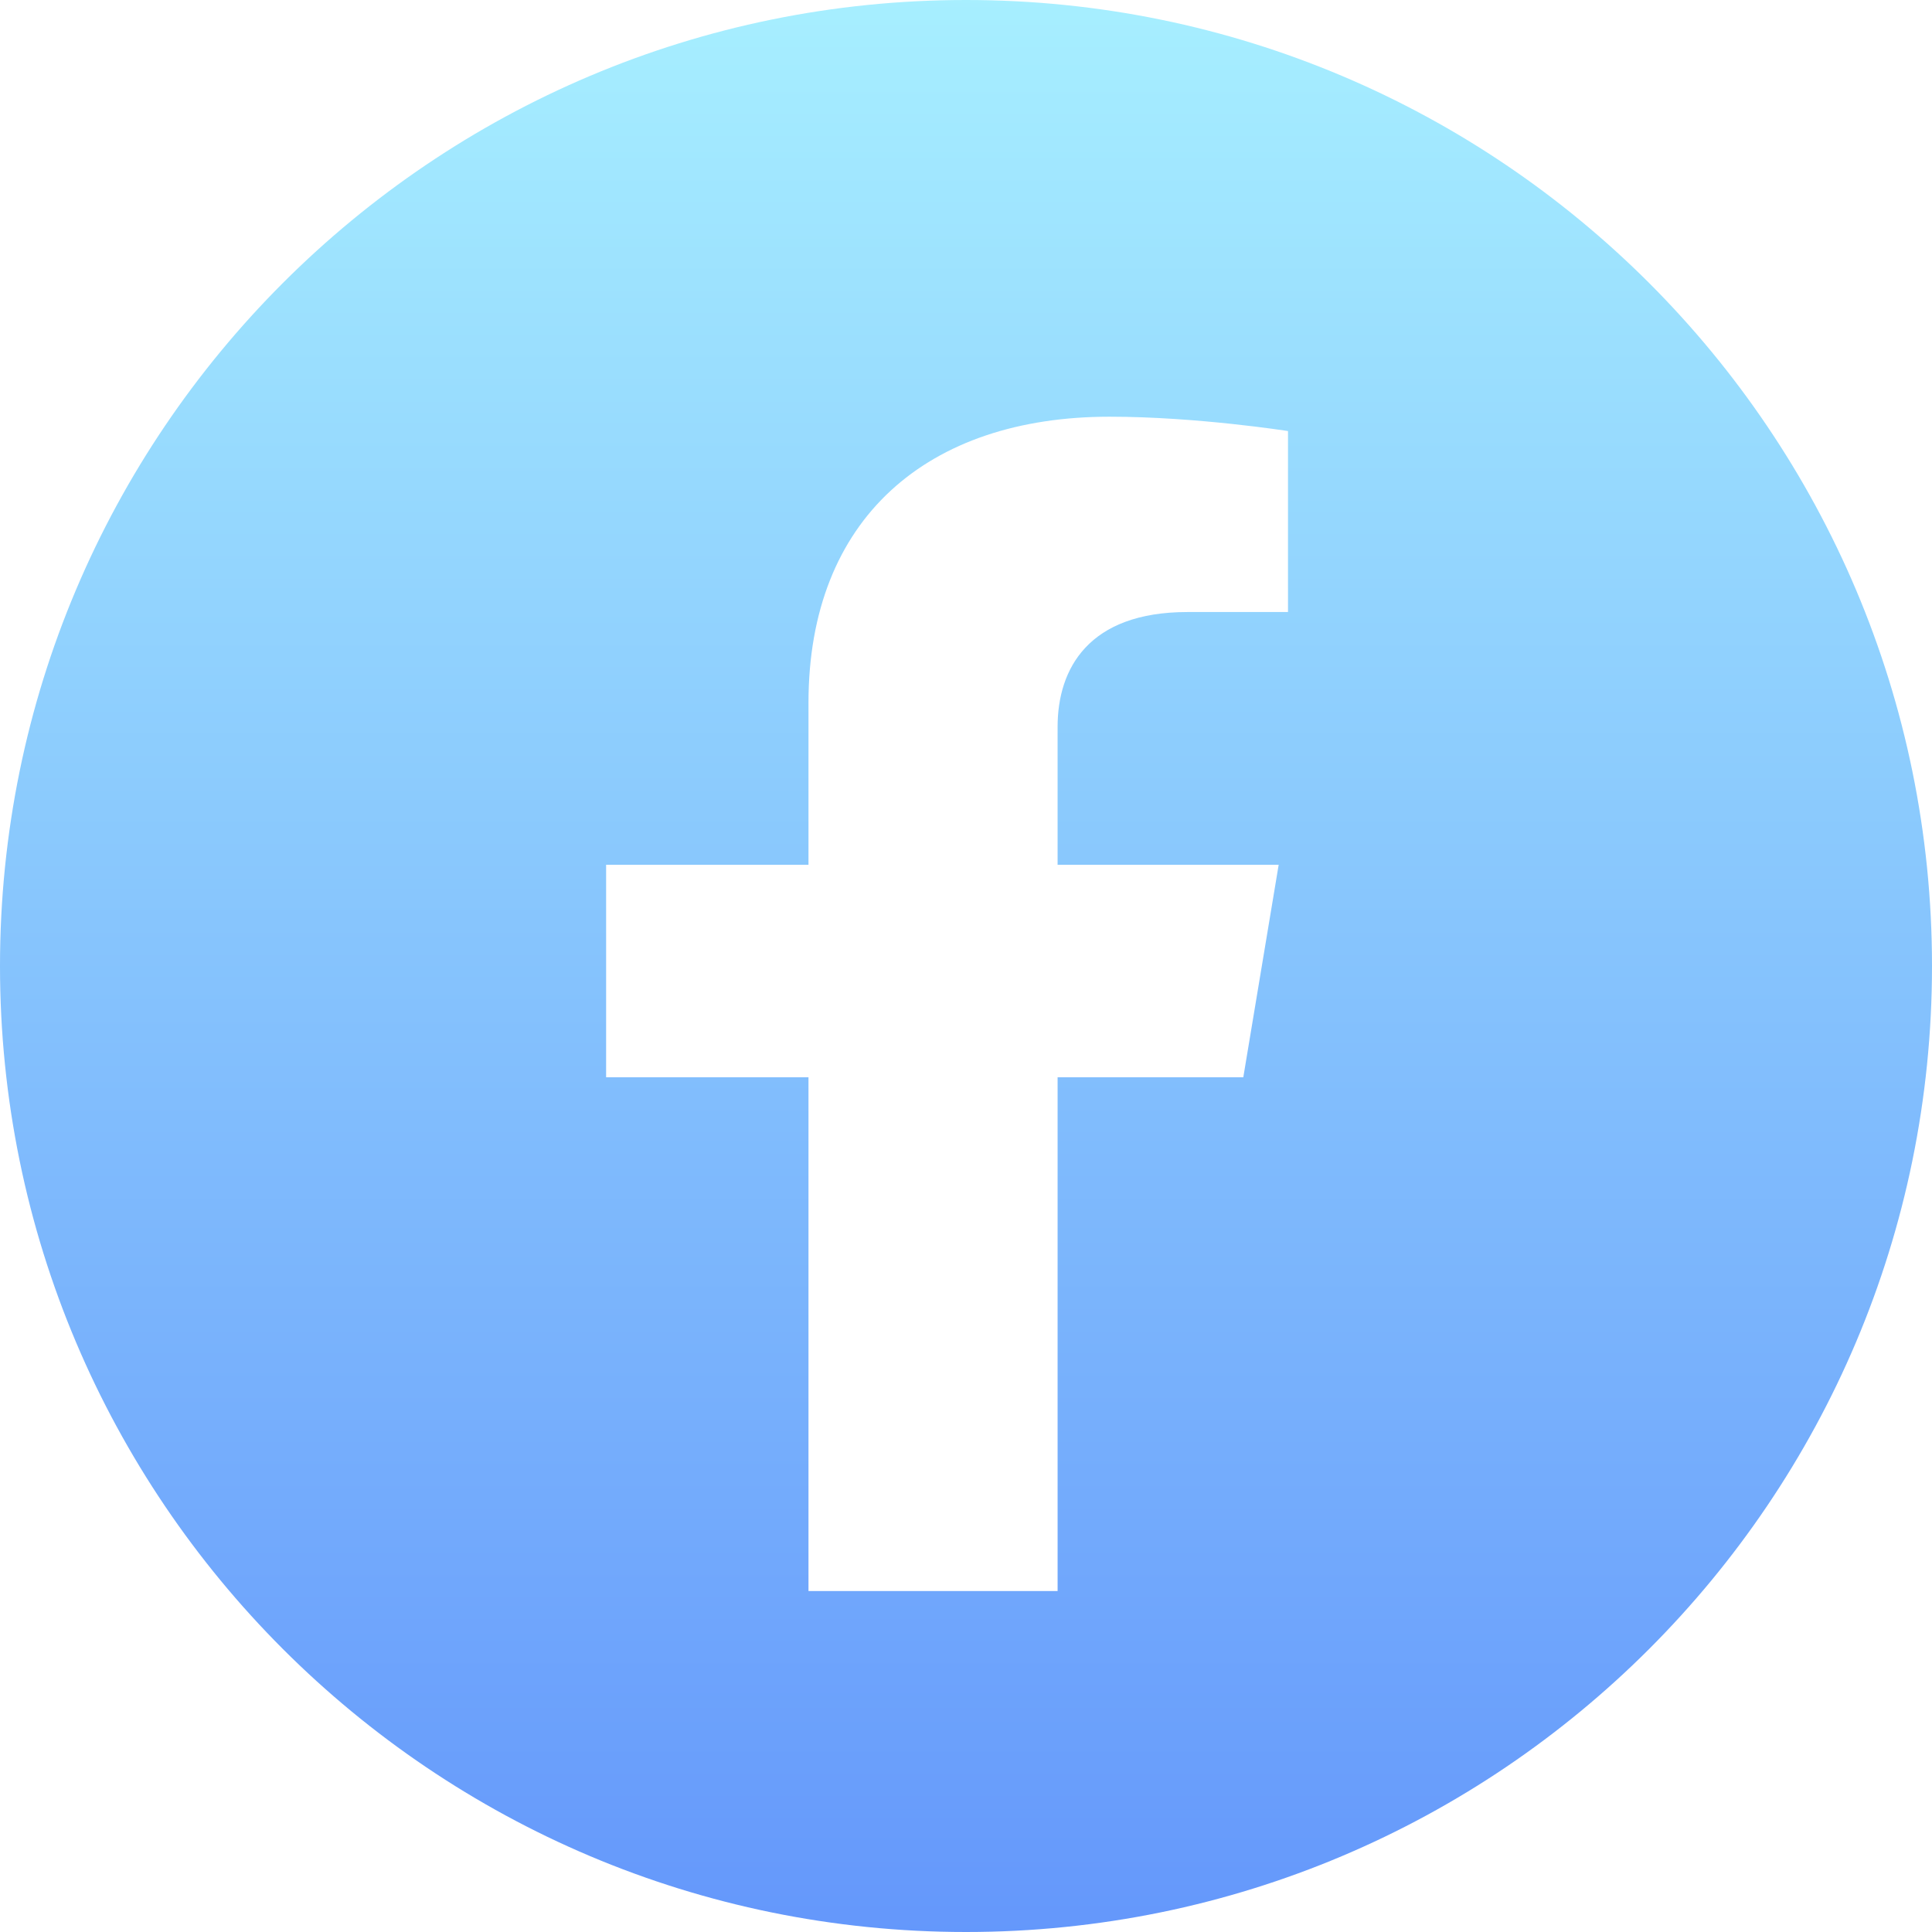 <?xml version="1.0" encoding="UTF-8"?>
<svg width="51px" height="51px" viewBox="0 0 51 51" version="1.1" xmlns="http://www.w3.org/2000/svg" xmlns:xlink="http://www.w3.org/1999/xlink">
    <!-- Generator: Sketch 63 (92445) - https://sketch.com -->
    <title>Combined Shape</title>
    <desc>Created with Sketch.</desc>
    <defs>
        <linearGradient x1="50%" y1="0%" x2="50%" y2="100%" id="linearGradient-1">
            <stop stop-color="#A7EFFF" offset="0%"></stop>
            <stop stop-color="#6497FB" offset="100%"></stop>
        </linearGradient>
    </defs>
    <g id="Page-1" stroke="none" stroke-width="1" fill="none" fill-rule="evenodd">
        <path d="M25.5,0 C39.583,0 51,11.417 51,25.5 C51,39.583 39.583,51 25.5,51 C11.417,51 0,39.583 0,25.5 C0,11.417 11.417,0 25.5,0 Z M29.29,11 C24.484,11 21.342,13.687 21.342,18.551 L21.342,22.827 L16,22.827 L16,28.438 L21.342,28.438 L21.342,42 L27.918,42 L27.918,28.438 L32.82,28.438 L33.754,22.827 L27.918,22.827 L27.918,19.187 C27.918,17.652 28.733,16.156 31.347,16.156 L34,16.156 L34,11.379 C34,11.379 31.592,11 29.29,11 Z" id="Combined-Shape" fill="url(#linearGradient-1)"></path>
    </g>
</svg>